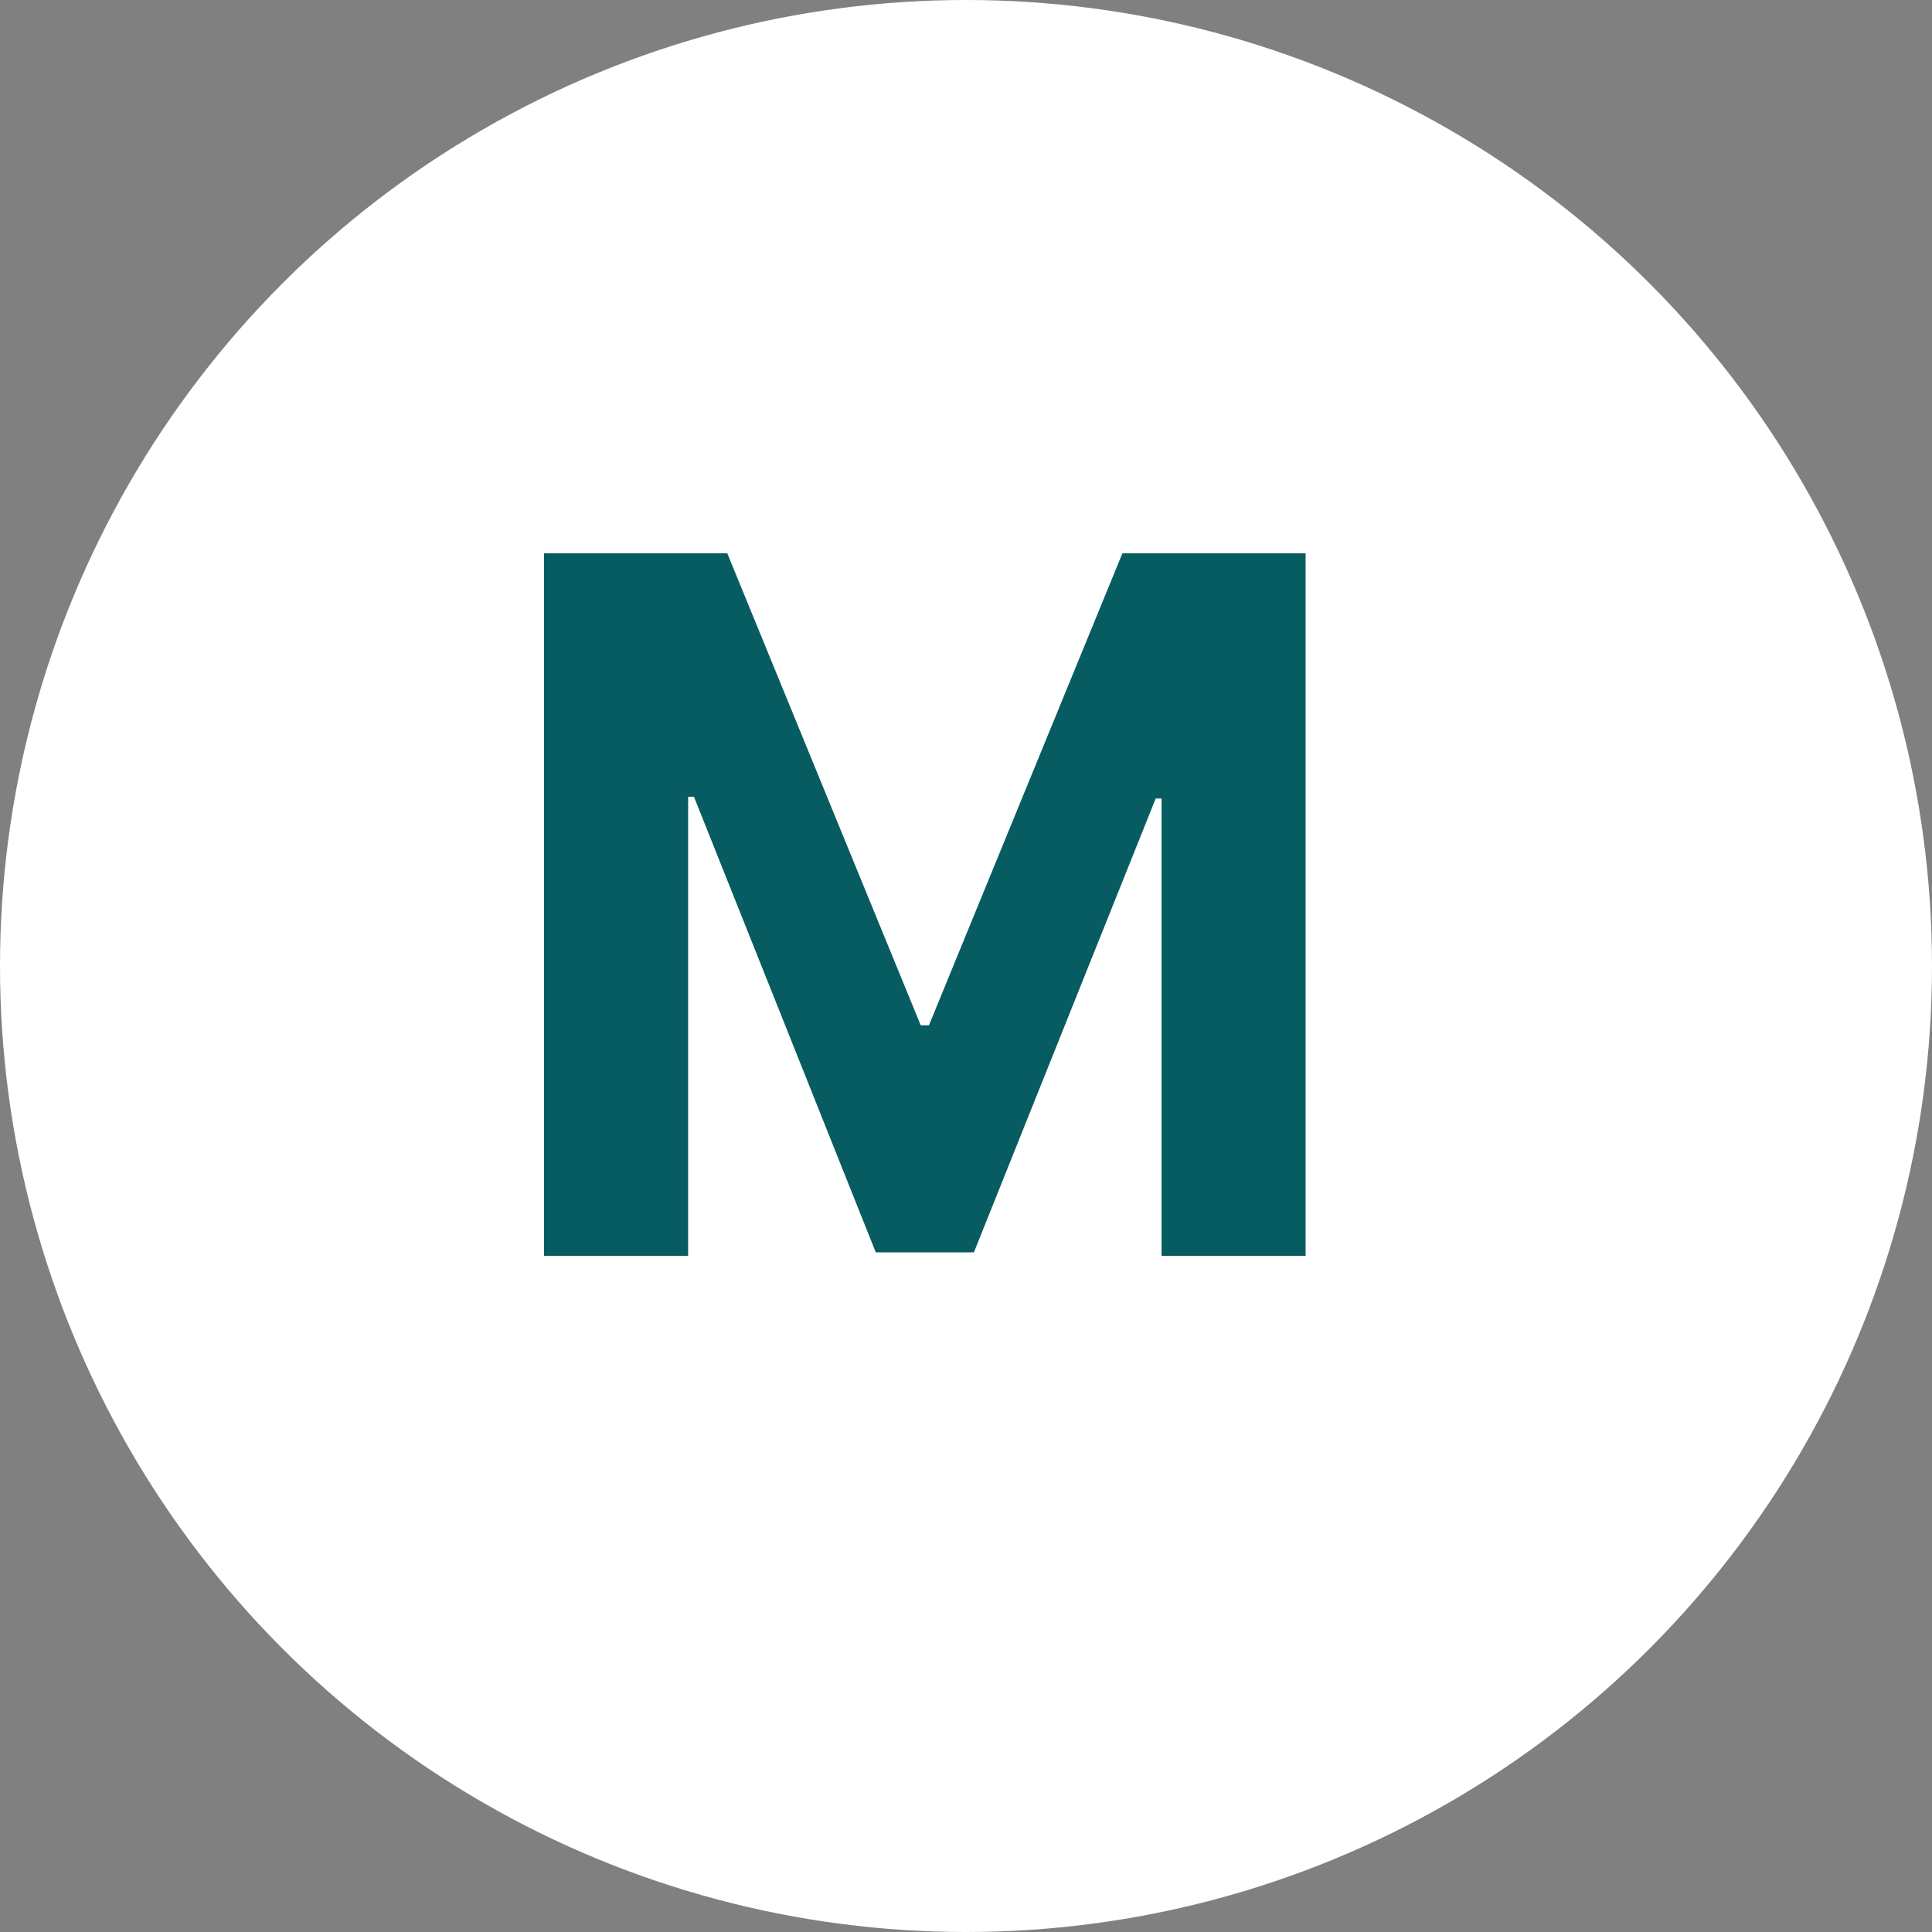 <svg width="80" height="80" viewBox="0 0 80 80" fill="none" xmlns="http://www.w3.org/2000/svg">
<rect x="0" y="0" width="80" height="80" fill="#808080" stroke="none"/>
<circle cx="40" cy="40" r="40" fill="white"/>
<path d="M22.528 22.909H30.114L38.125 42.455H38.466L46.477 22.909H54.062V52H48.097V33.065H47.855L40.327 51.858H36.264L28.736 32.994H28.494V52H22.528V22.909Z" fill="#065C61"/>
</svg>
